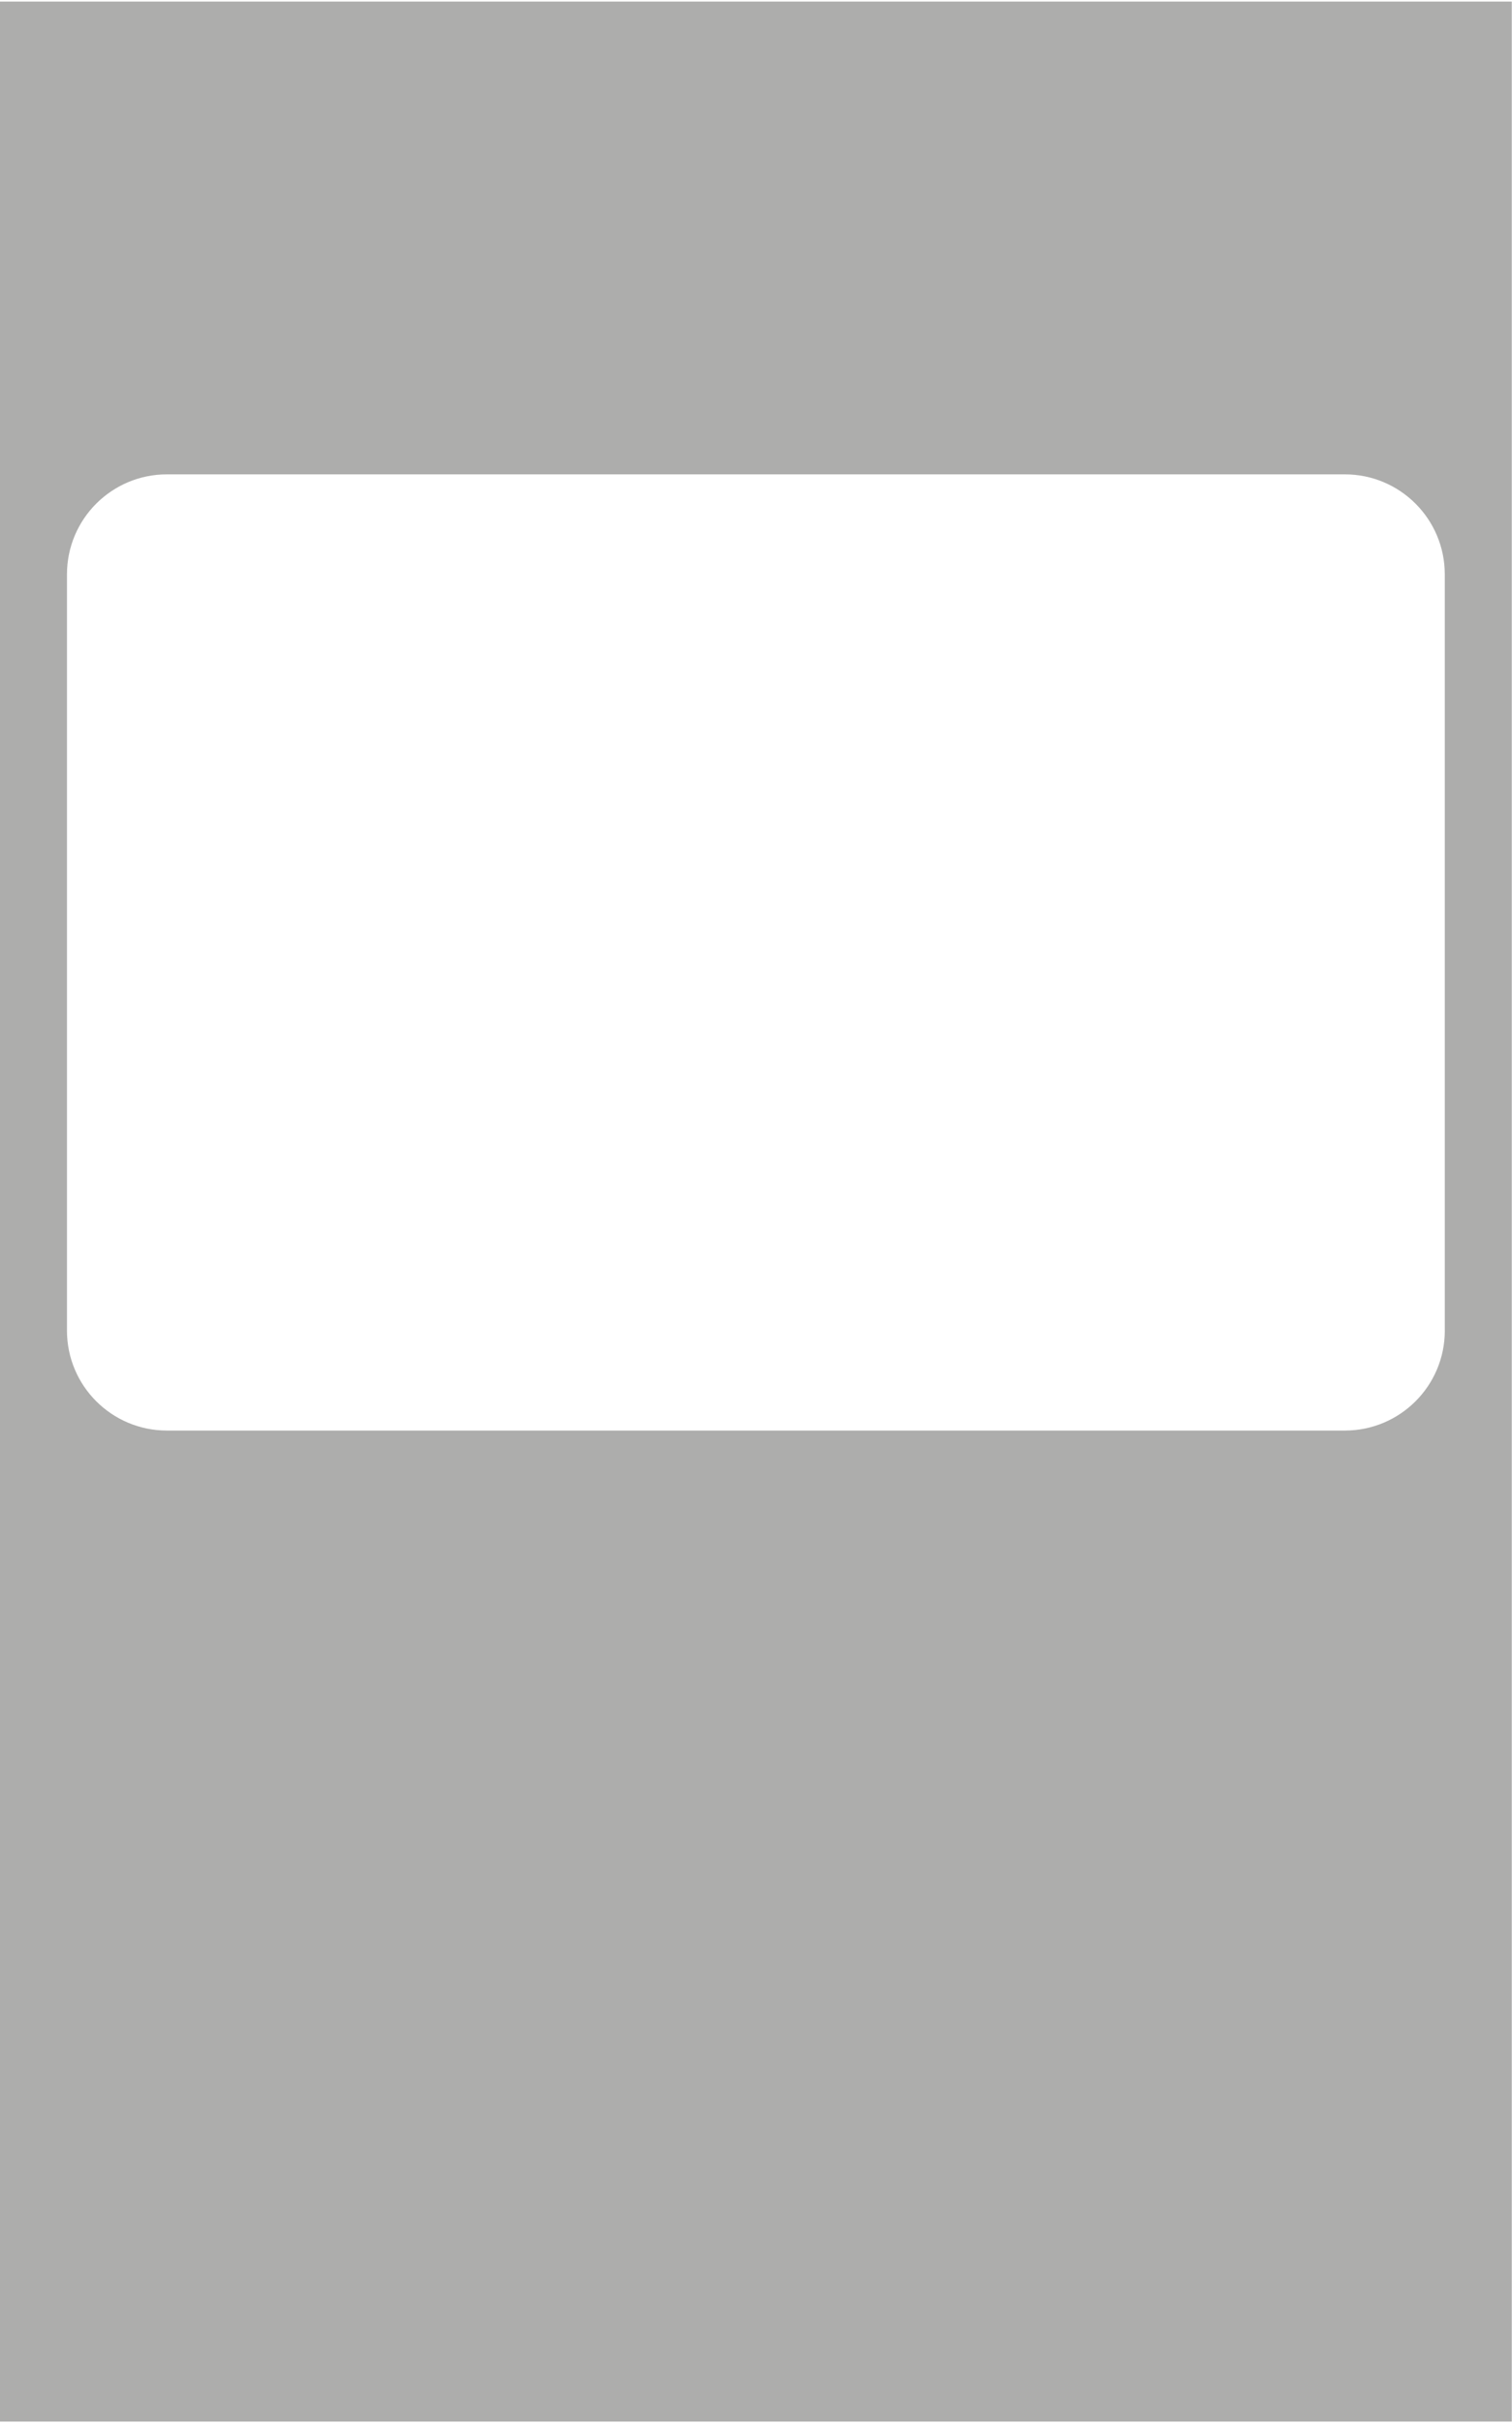 <svg width="480" height="769" viewBox="0 0 480 769" fill="none" xmlns="http://www.w3.org/2000/svg">
<path d="M0 0.5V768.5H479.93V0.5H0ZM458.67 422.27C458.67 439.8 444.46 454 426.94 454H52.99C35.46 454 21.26 439.79 21.26 422.27V182.27C21.26 164.74 35.47 150.54 52.99 150.54H426.93C444.46 150.54 458.66 164.75 458.66 182.27V422.27H458.67Z" fill="#1D1D1B" fill-opacity="0.36"/>
</svg>
